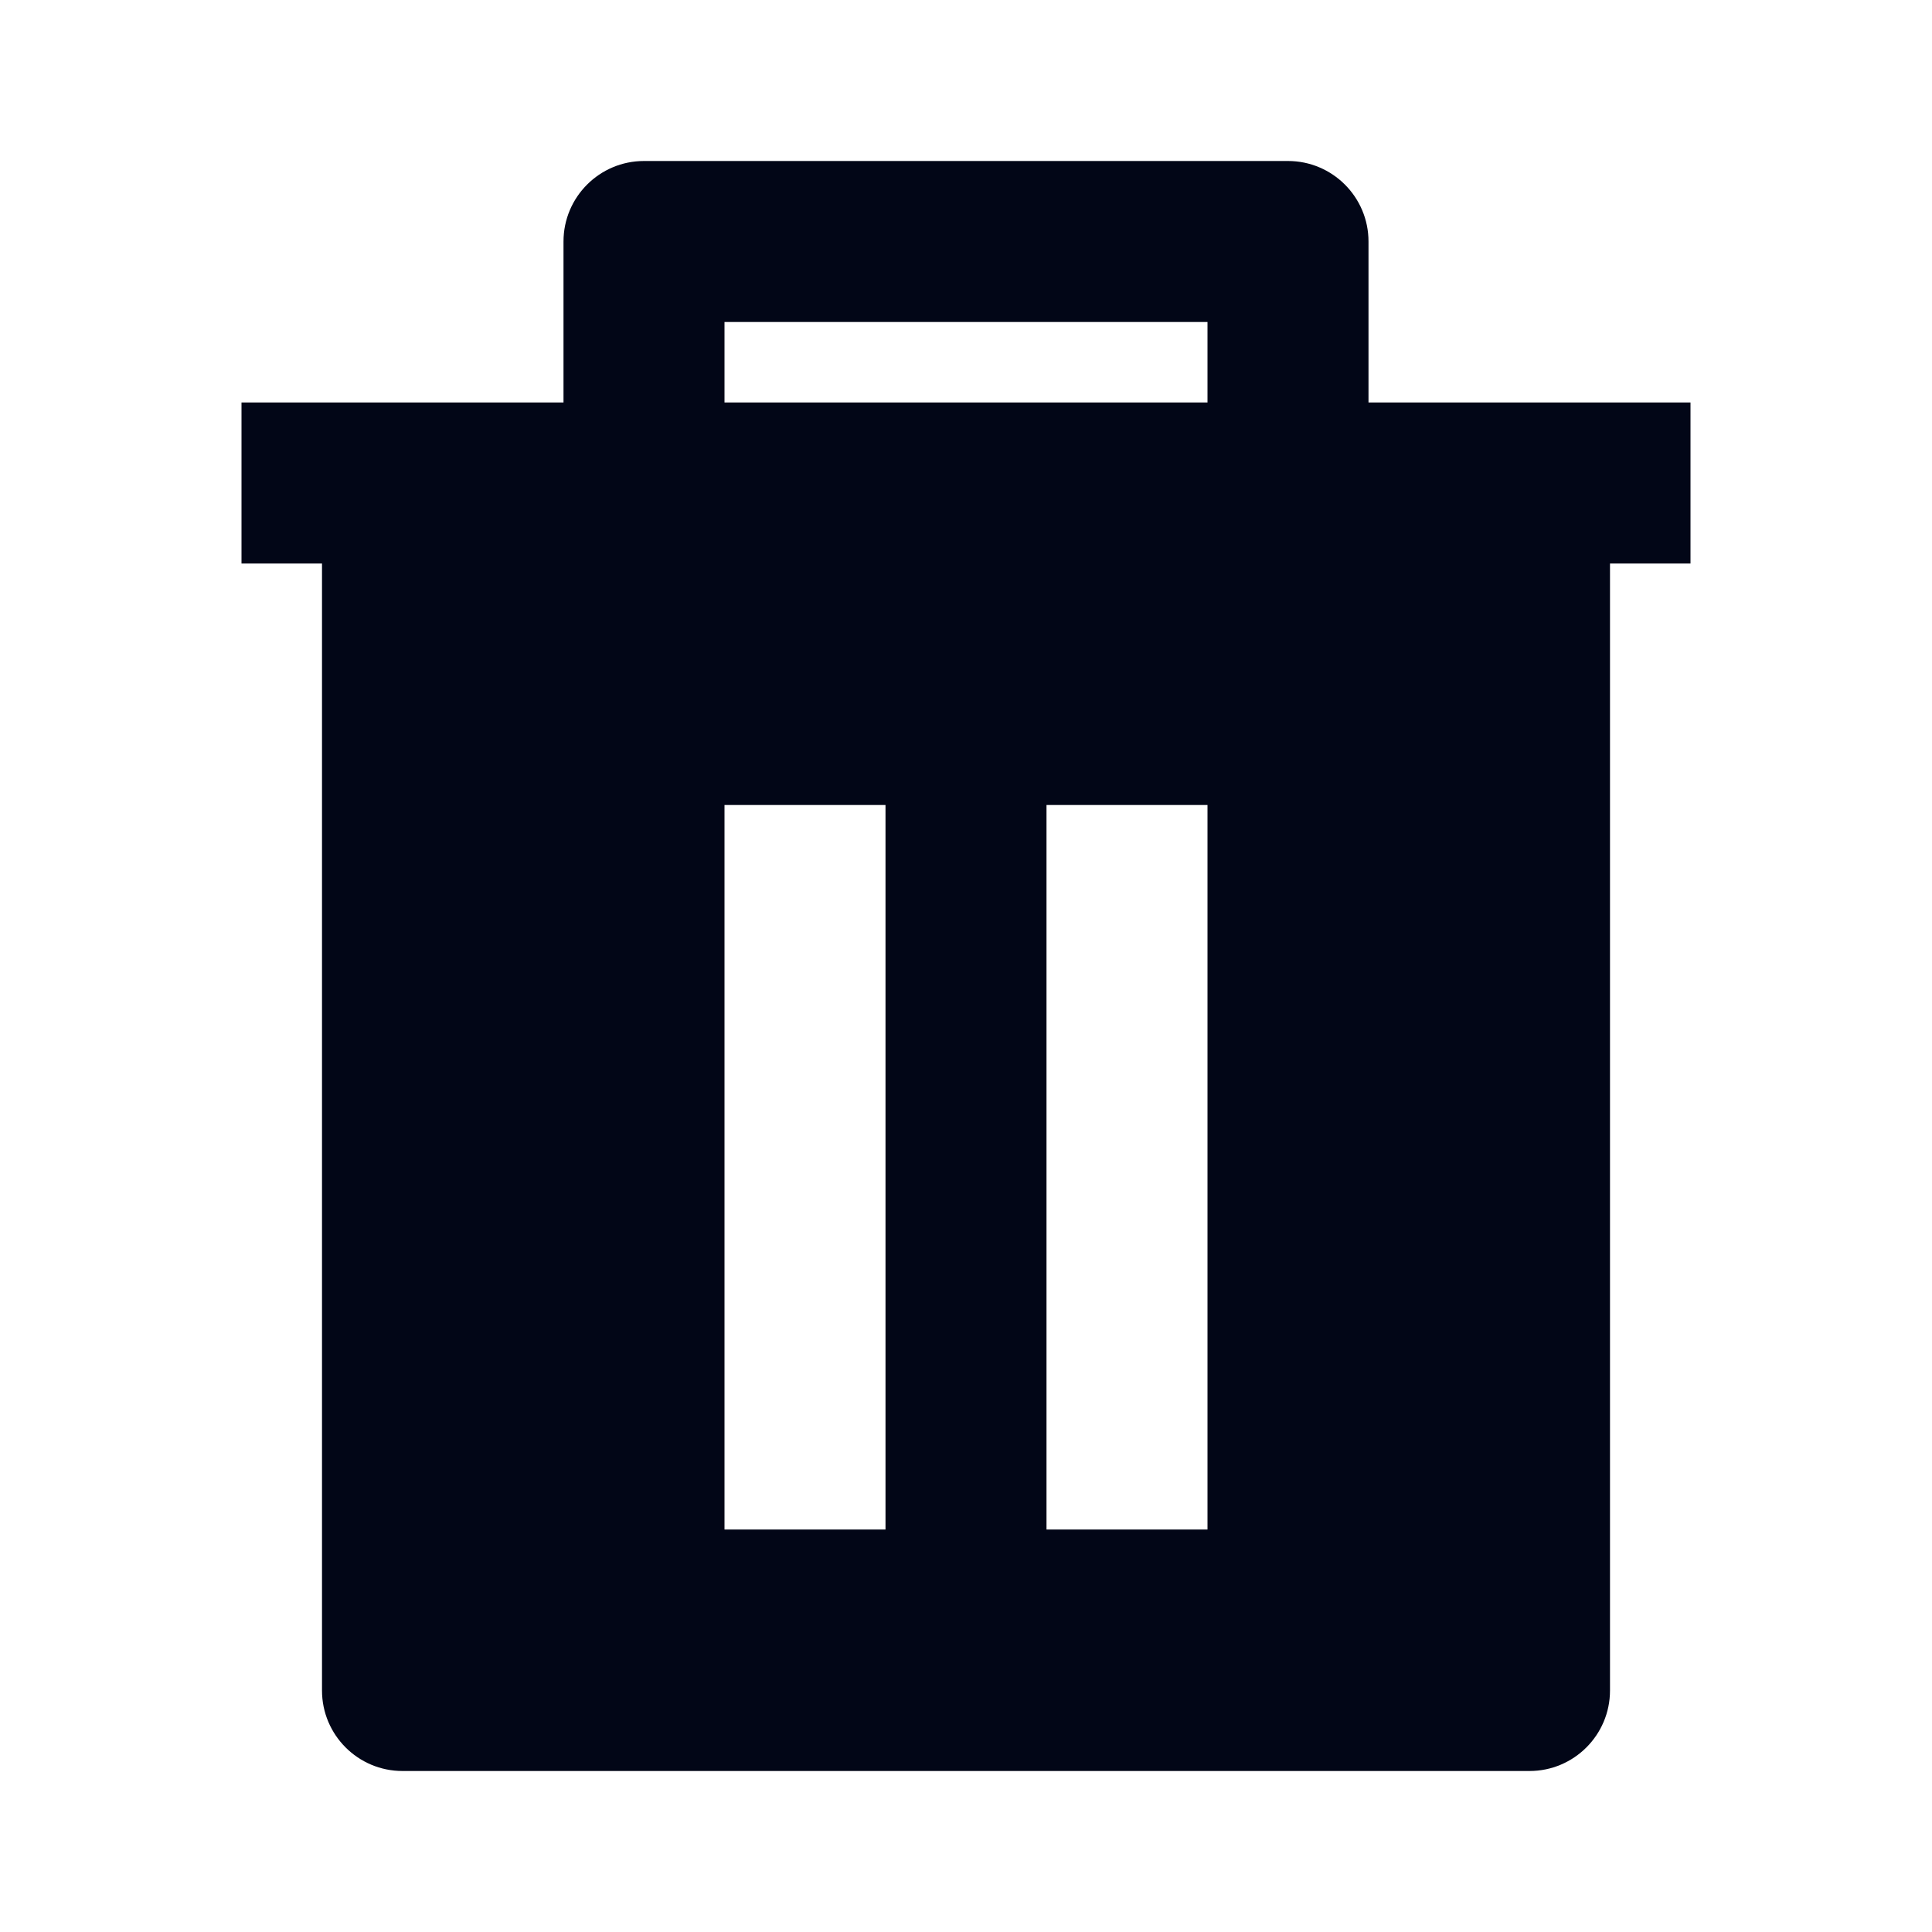 <svg width="24" height="24" viewBox="0 0 24 24" fill="none" xmlns="http://www.w3.org/2000/svg">
<path d="M17 5H21V7H20V21C20 21.552 19.552 22 19 22H5C4.448 22 4 21.552 4 21V7H3V5H7V3C7 2.448 7.448 2 8 2H16C16.552 2 17 2.448 17 3V5ZM9 10V19H11V10H9ZM13 10V19H15V10H13ZM9 4V5H15V4H9Z" fill="#020617"/>
</svg>
